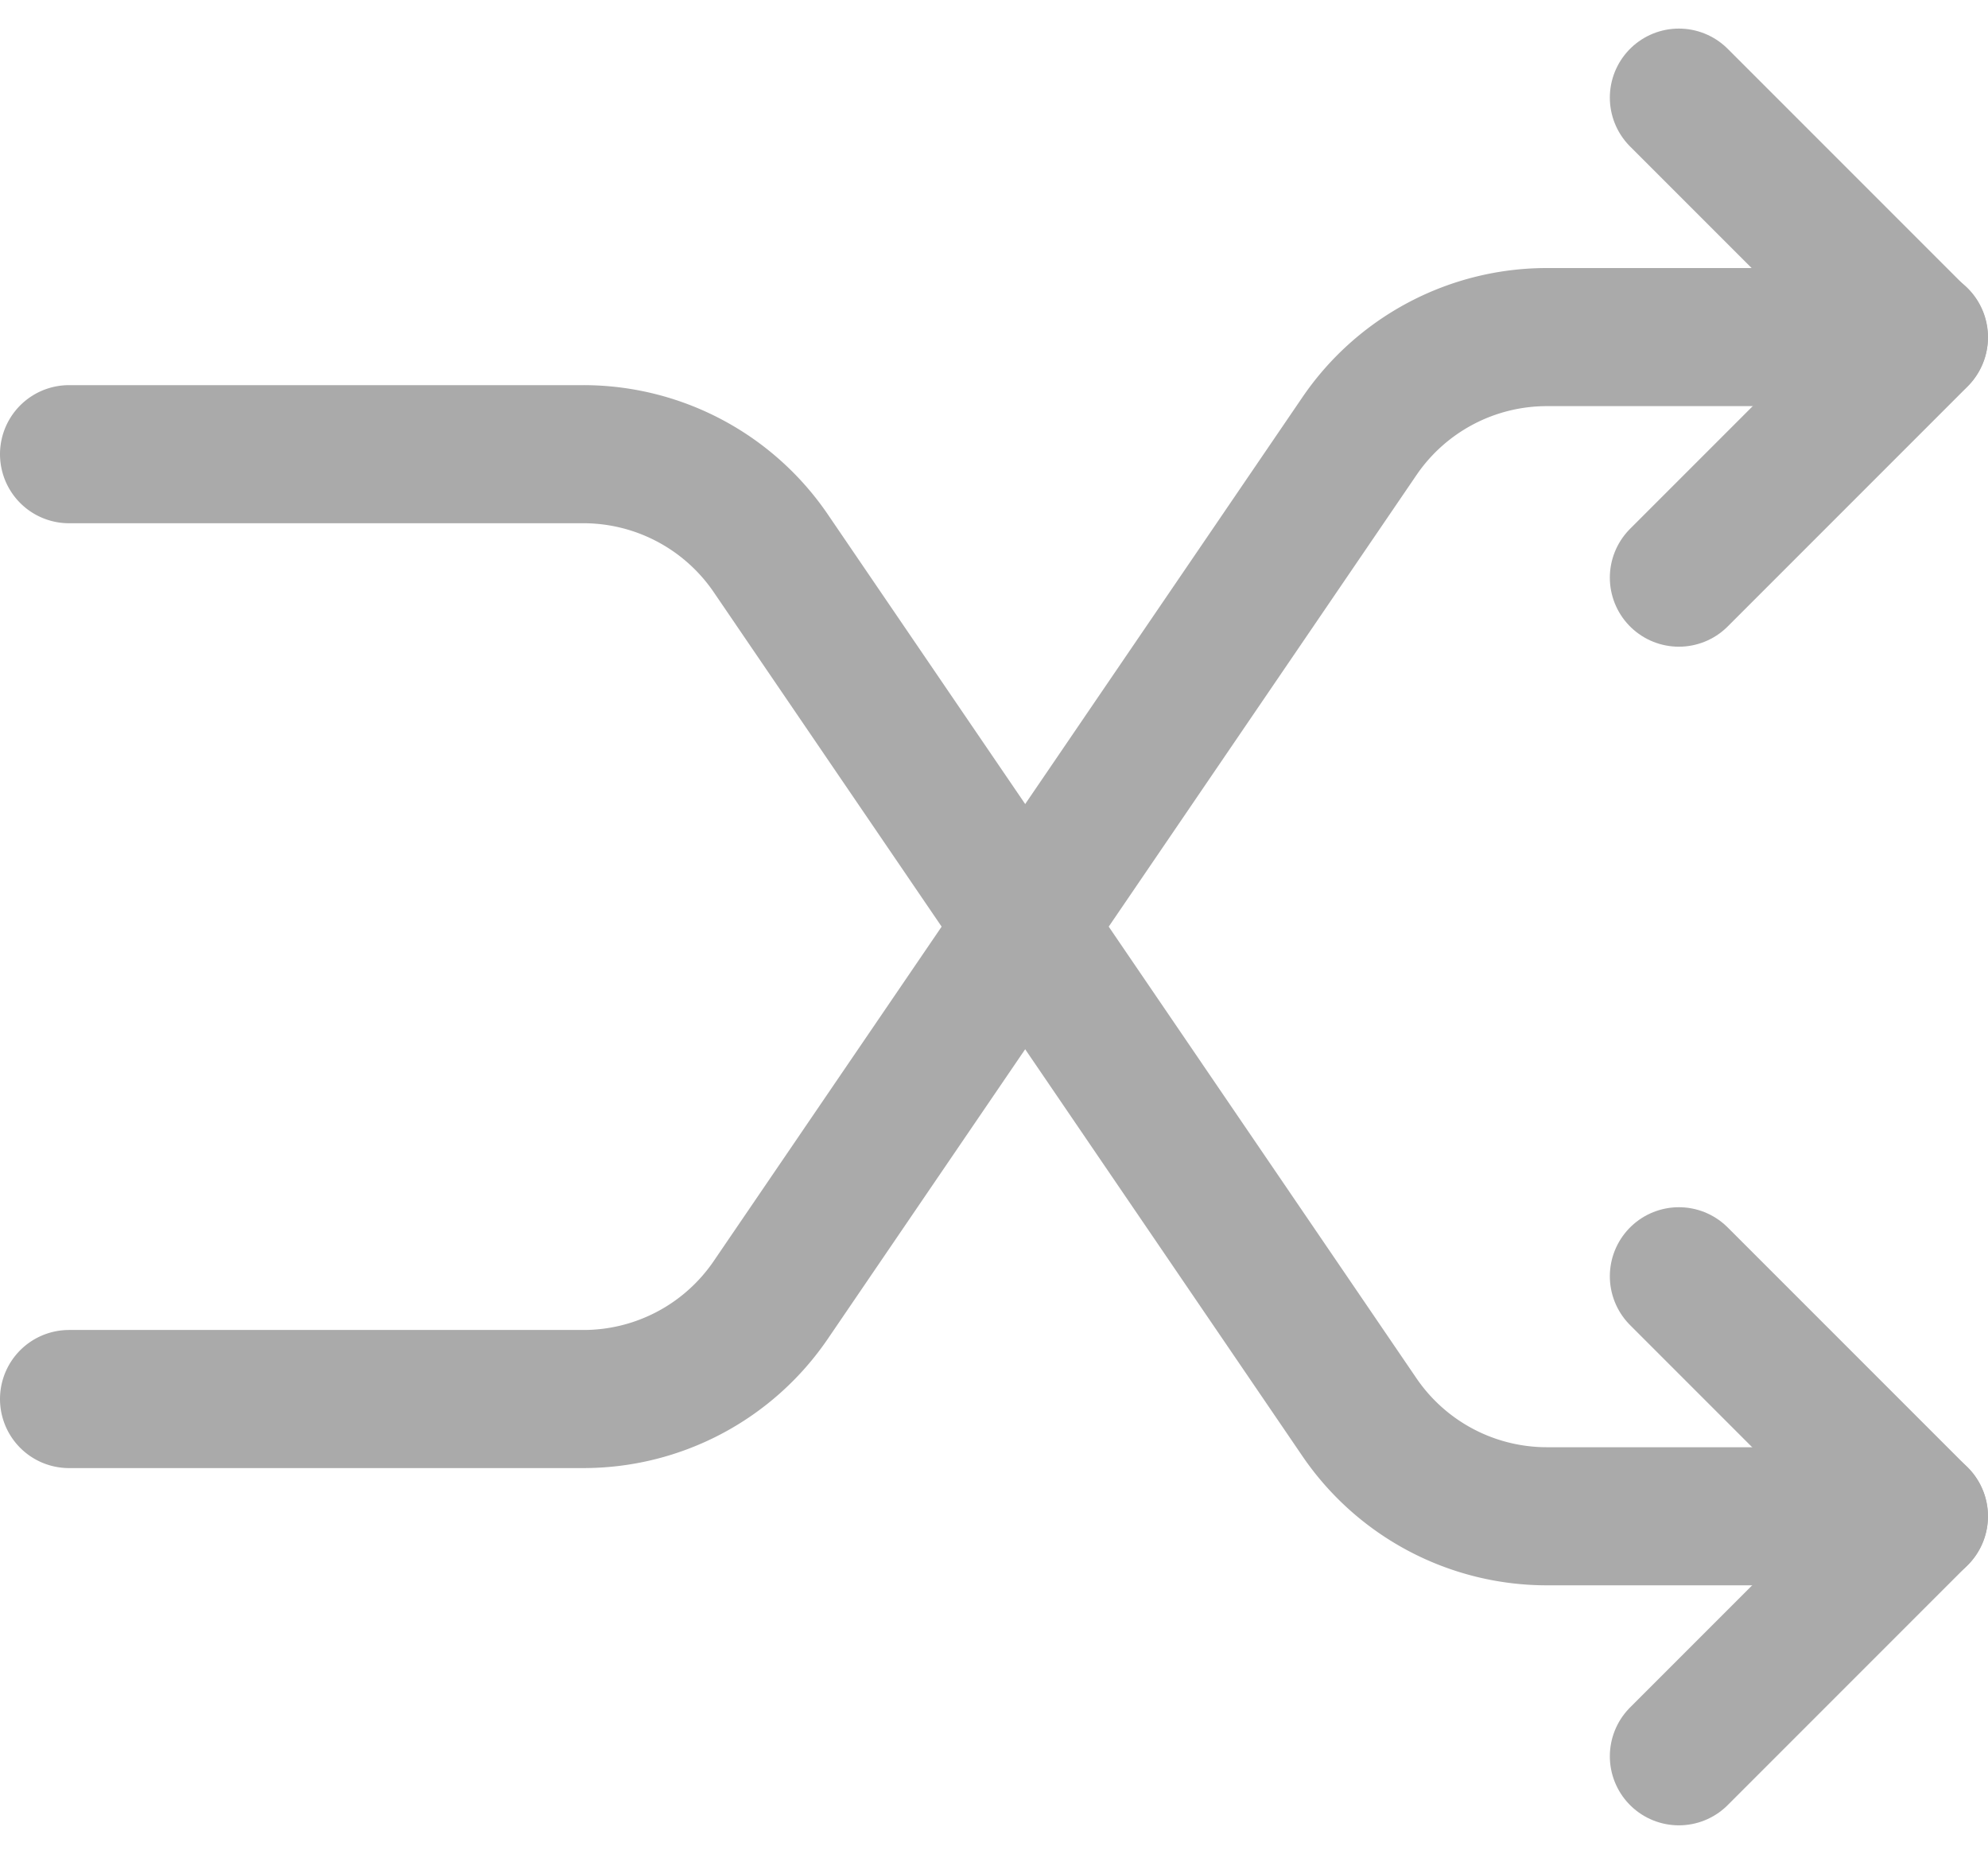 <svg xmlns="http://www.w3.org/2000/svg" width="14.399" height="13.425" viewBox="0 0 14.399 13.425">
  <g id="Compare_icon" data-name="Compare icon" transform="translate(0.5 0.707)">
    <g id="Group_23" data-name="Group 23" transform="translate(0 0)">
      <path id="Path_48" data-name="Path 48" d="M260.334,309.9h-2.695a1.643,1.643,0,0,0-1.358.718l-4.263,6.254a1.642,1.642,0,0,1-1.358.718h-3.725" transform="translate(-246.935 -308.166)" fill="none" stroke="#aaa" stroke-linecap="round" stroke-linejoin="round" stroke-width="1"/>
      <path id="Path_49" data-name="Path 49" d="M273.043,306.012l1.738,1.738-1.738,1.738" transform="translate(-261.383 -306.012)" fill="none" stroke="#aaa" stroke-linecap="round" stroke-linejoin="round" stroke-width="1"/>
    </g>
    <g id="Group_24" data-name="Group 24" transform="translate(0 2.583)">
      <path id="Path_50" data-name="Path 50" d="M260.334,319.485h-2.695a1.644,1.644,0,0,1-1.358-.718l-4.263-6.255a1.643,1.643,0,0,0-1.358-.718h-3.725" transform="translate(-246.935 -311.795)" fill="none" stroke="#aaa" stroke-linecap="round" stroke-linejoin="round" stroke-width="1"/>
      <path id="Path_51" data-name="Path 51" d="M273.043,325.121l1.738,1.738-1.738,1.738" transform="translate(-261.383 -319.169)" fill="none" stroke="#aaa" stroke-linecap="round" stroke-linejoin="round" stroke-width="1"/>
    </g>
  </g>
</svg>
